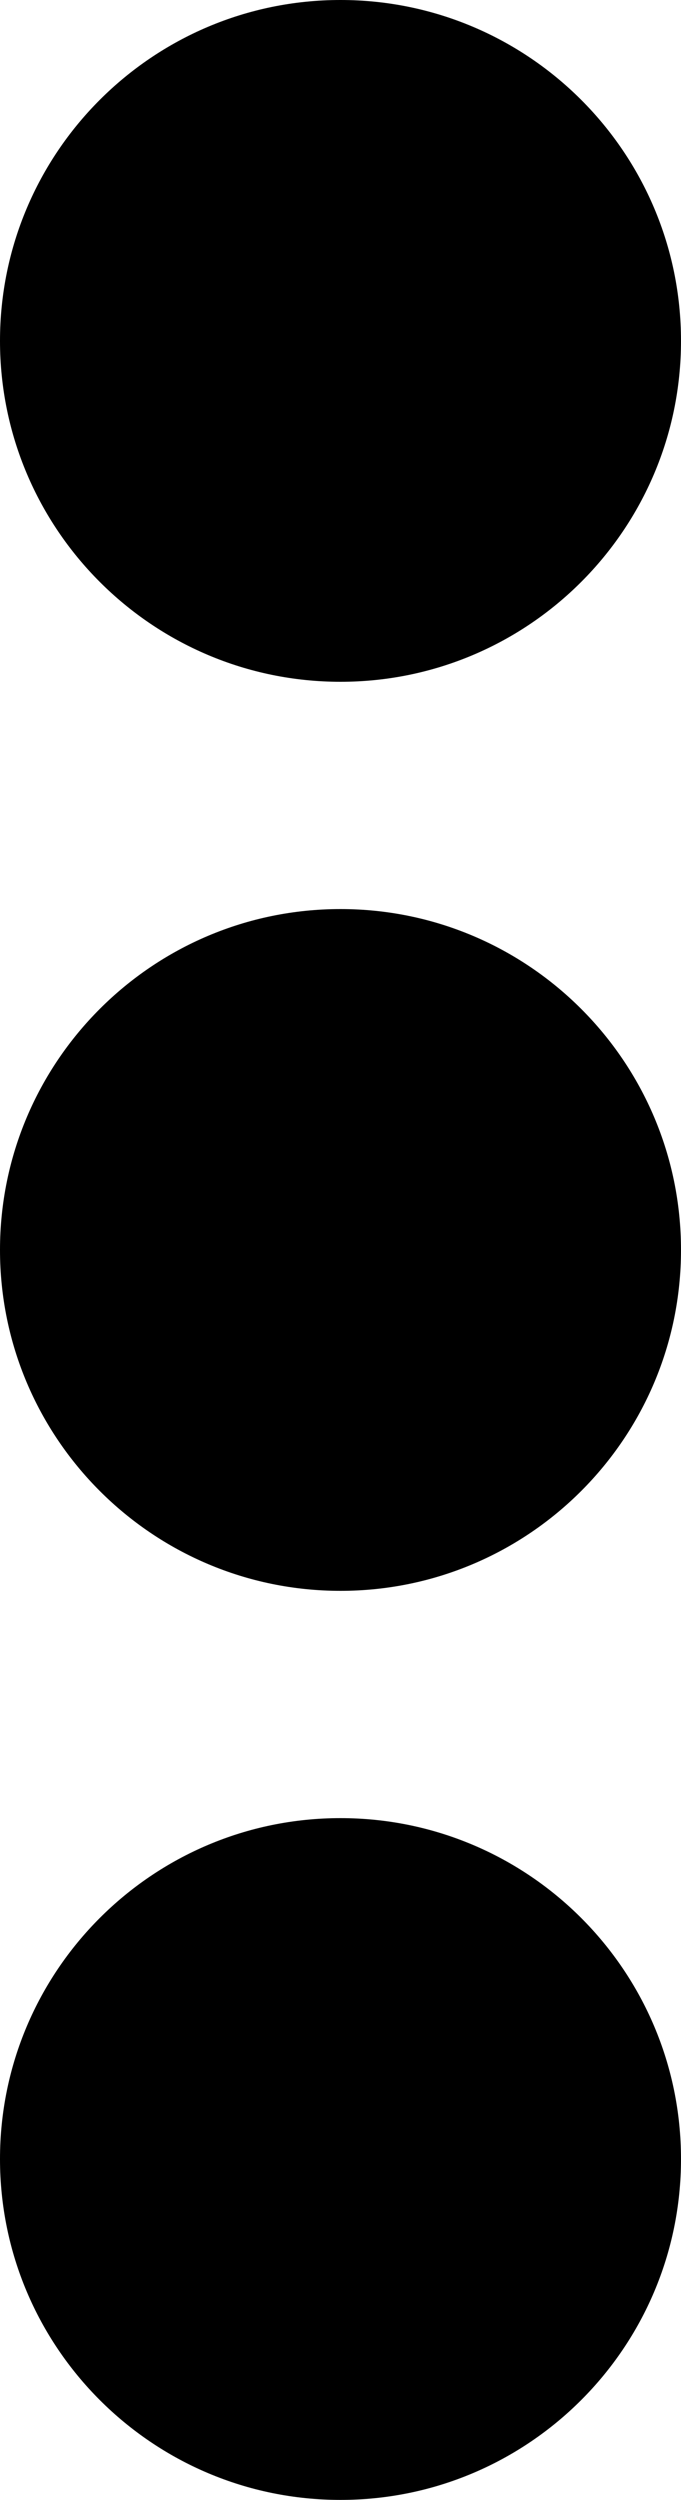 <?xml version="1.0" encoding="UTF-8"?>
<svg width="3px" height="11px" viewBox="0 0 3 11" version="1.1" xmlns="http://www.w3.org/2000/svg">
    <!-- Generator: Sketch 49.3 (51167) - http://www.bohemiancoding.com/sketch -->
    <title>Combined Shape</title>
    <desc>Created with Sketch.</desc>
    <defs></defs>
    <g id="Device-Summary" stroke="none" stroke-width="1" fill="none" fill-rule="evenodd">
        <g id="View" transform="translate(-768, -359)" fill="#000000">
            <path d="M769.5,362 C768.672,362 768,361.328 768,360.5 C768,359.672 768.672,359 769.5,359 C770.328,359 771,359.672 771,360.5 C771,361.328 770.328,362 769.5,362 Z M769.5,366 C768.672,366 768,365.328 768,364.5 C768,363.672 768.672,363 769.5,363 C770.328,363 771,363.672 771,364.5 C771,365.328 770.328,366 769.5,366 Z M769.5,370 C768.672,370 768,369.328 768,368.5 C768,367.672 768.672,367 769.5,367 C770.328,367 771,367.672 771,368.5 C771,369.328 770.328,370 769.5,370 Z" id="Combined-Shape"></path>
        </g>
    </g>
</svg>